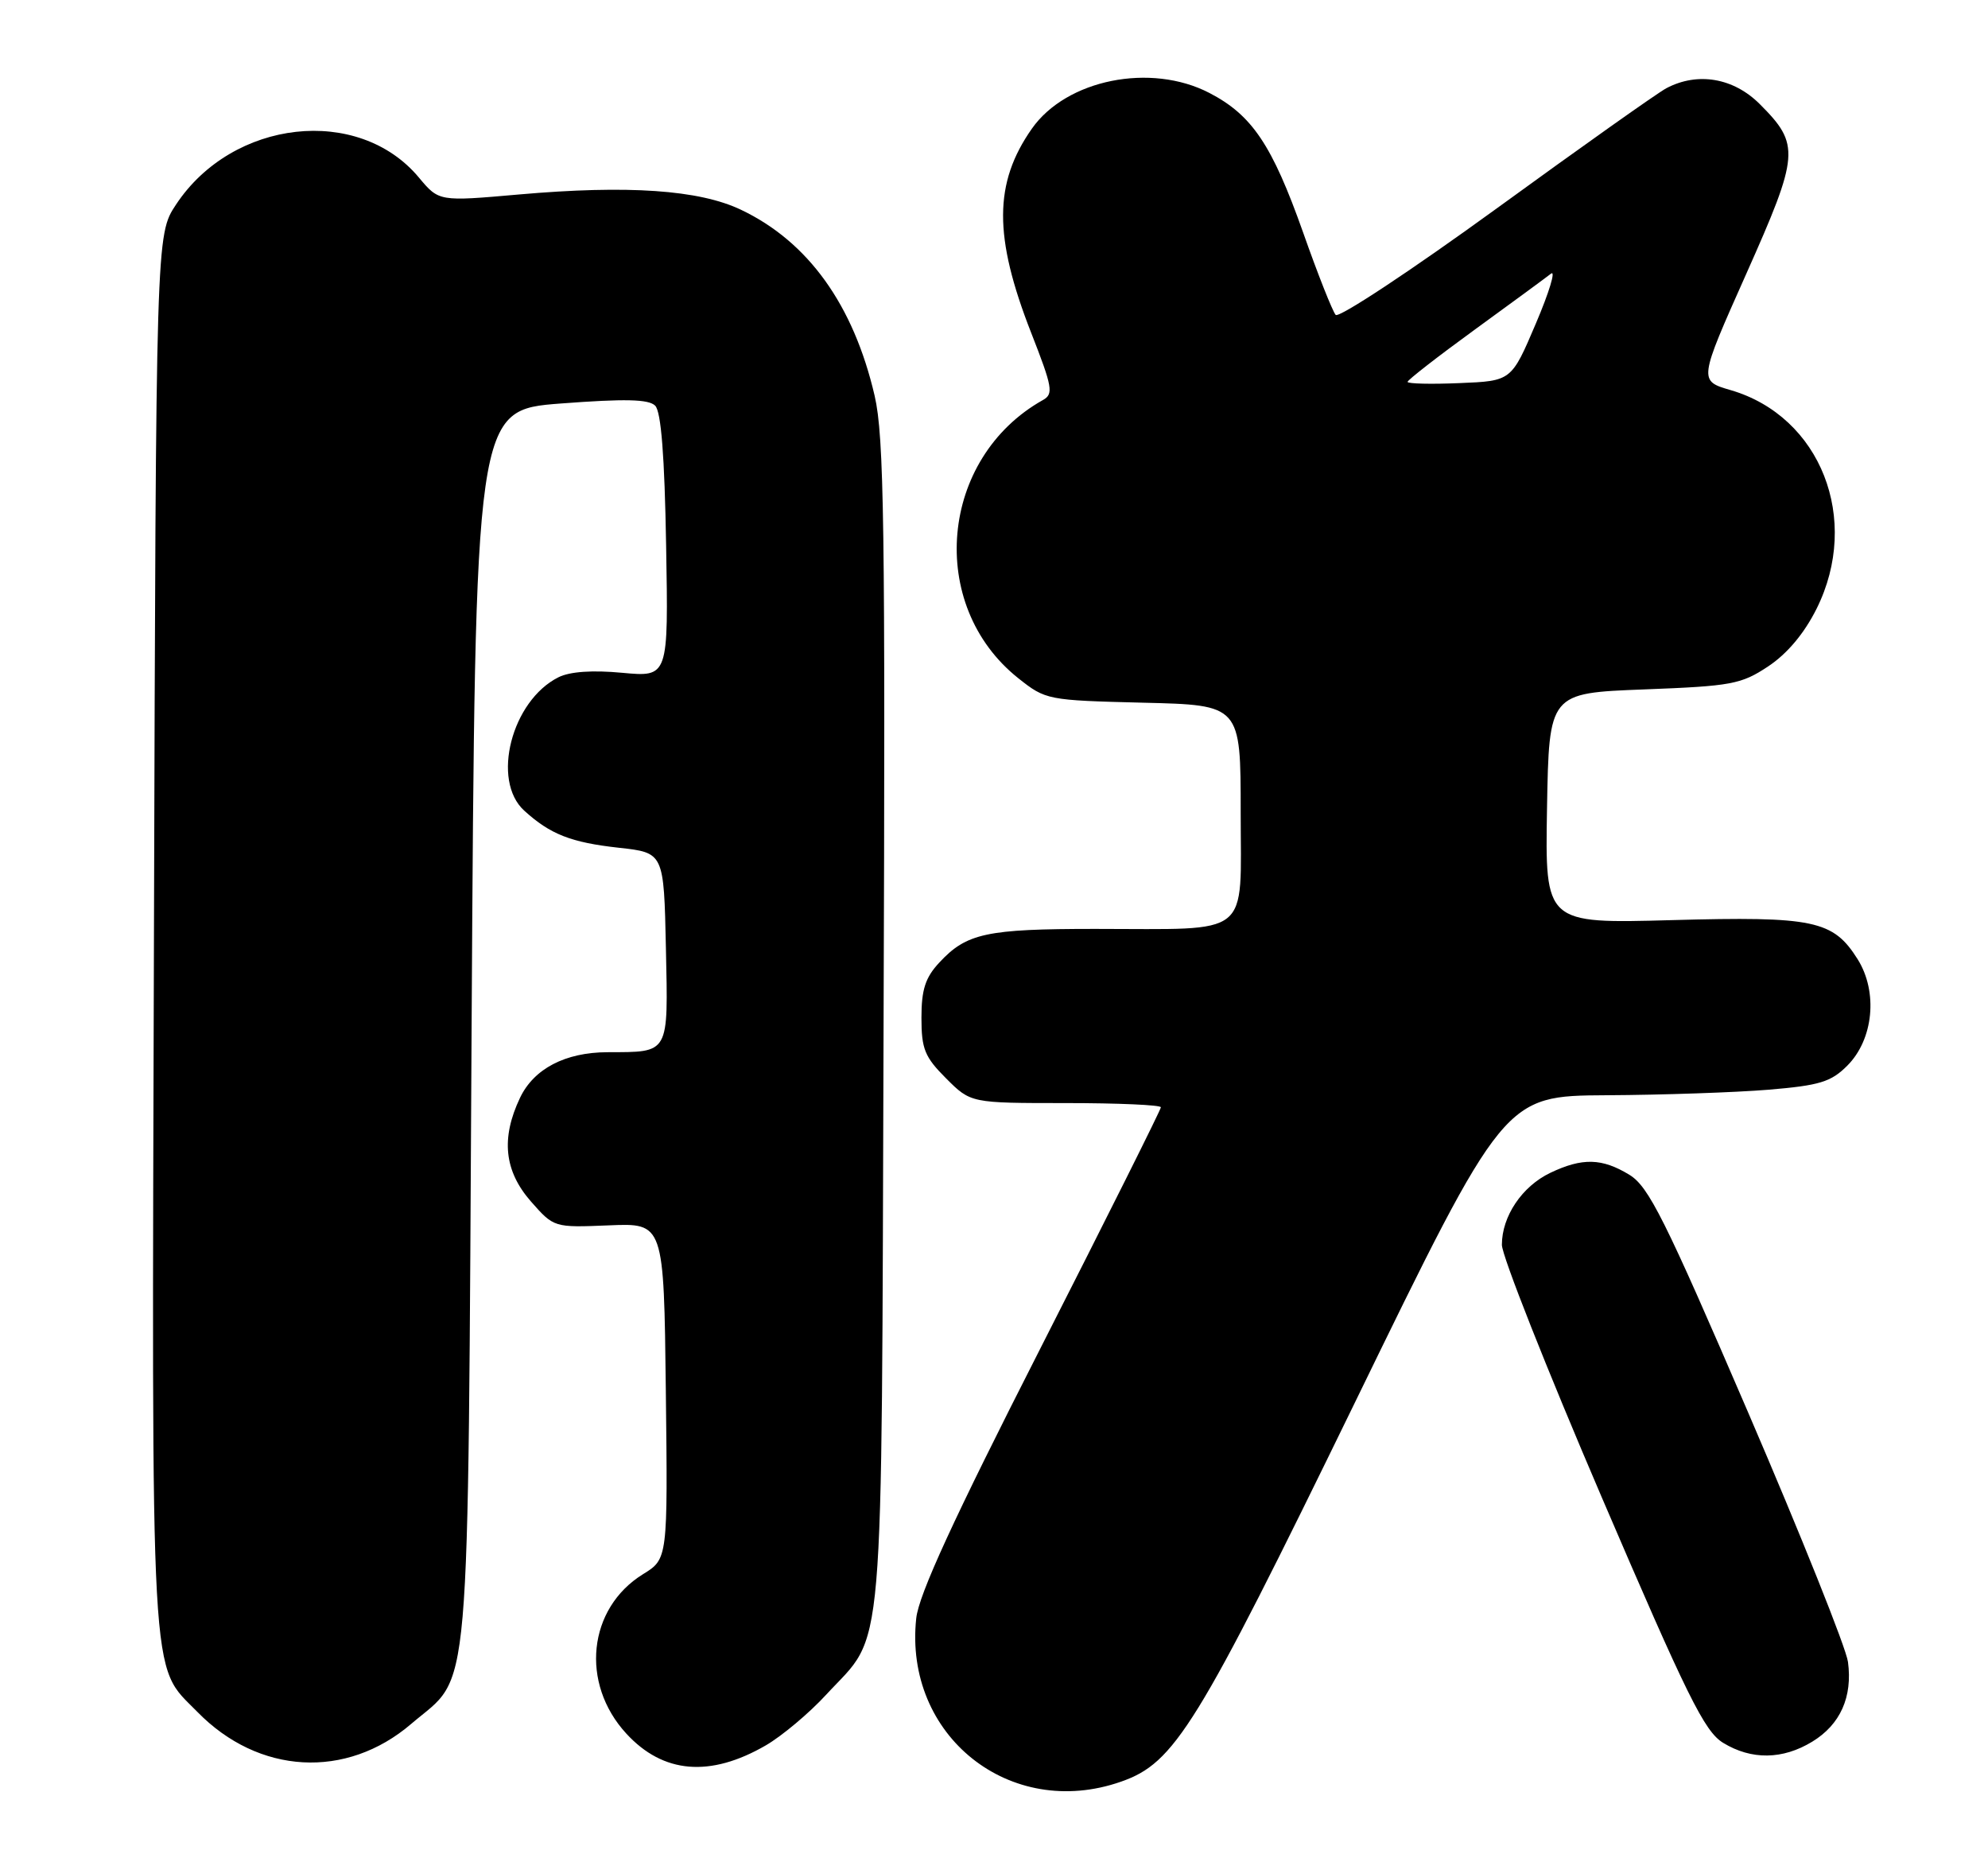<?xml version="1.0" encoding="UTF-8" standalone="no"?>
<!DOCTYPE svg PUBLIC "-//W3C//DTD SVG 1.1//EN" "http://www.w3.org/Graphics/SVG/1.1/DTD/svg11.dtd" >
<svg xmlns="http://www.w3.org/2000/svg" xmlns:xlink="http://www.w3.org/1999/xlink" version="1.1" viewBox="0 0 274 256">
 <g >
 <path fill="currentColor"
d=" M 154.50 245.51 C 161.92 242.92 164.89 238.10 186.75 193.25 C 207.33 151.00 207.33 151.00 221.42 150.92 C 229.16 150.88 239.21 150.53 243.74 150.16 C 250.80 149.57 252.36 149.09 254.60 146.85 C 258.22 143.23 258.86 136.70 256.04 132.19 C 252.66 126.81 250.03 126.25 230.40 126.79 C 212.95 127.27 212.95 127.27 213.22 111.39 C 213.50 95.50 213.50 95.50 226.58 95.00 C 238.66 94.54 239.97 94.30 243.71 91.82 C 246.34 90.07 248.67 87.29 250.38 83.87 C 256.51 71.56 250.94 57.38 238.54 53.76 C 234.11 52.47 234.11 52.47 240.67 37.76 C 248.02 21.27 248.13 19.93 242.54 14.34 C 238.93 10.73 233.99 9.88 229.68 12.15 C 228.48 12.78 217.91 20.27 206.19 28.79 C 194.46 37.30 184.52 43.87 184.09 43.39 C 183.66 42.90 181.63 37.79 179.60 32.02 C 175.33 19.97 172.57 15.86 166.69 12.81 C 158.60 8.61 146.98 10.95 142.22 17.73 C 136.96 25.23 136.93 32.60 142.12 45.85 C 145.06 53.36 145.23 54.29 143.75 55.12 C 129.49 63.10 127.69 83.39 140.34 93.45 C 144.13 96.46 144.36 96.50 157.59 96.83 C 171.00 97.15 171.00 97.15 171.00 111.95 C 171.00 129.39 172.74 128.00 150.94 128.00 C 135.96 128.00 133.21 128.59 129.46 132.64 C 127.53 134.71 127.00 136.37 127.00 140.25 C 127.00 144.55 127.45 145.65 130.40 148.60 C 133.80 152.00 133.80 152.00 146.90 152.00 C 154.10 152.00 160.00 152.26 160.00 152.58 C 160.00 152.90 152.52 167.86 143.38 185.83 C 131.37 209.42 126.62 219.75 126.28 223.01 C 124.55 239.17 139.21 250.86 154.50 245.51 Z  M 105.56 240.50 C 107.79 239.20 111.54 236.06 113.88 233.51 C 122.03 224.67 121.47 231.25 121.78 141.30 C 122.03 72.35 121.85 60.18 120.55 54.54 C 117.64 42.02 111.40 33.32 102.14 28.91 C 96.37 26.15 86.54 25.48 71.50 26.80 C 60.50 27.77 60.50 27.77 57.74 24.47 C 49.42 14.48 32.05 16.41 24.26 28.19 C 21.50 32.35 21.50 32.35 21.22 128.43 C 20.91 234.50 20.62 229.16 27.21 235.90 C 35.65 244.54 47.72 245.21 56.67 237.55 C 65.03 230.40 64.44 237.22 65.00 141.50 C 65.50 56.50 65.50 56.50 77.30 55.60 C 86.15 54.93 89.40 55.00 90.30 55.90 C 91.12 56.72 91.60 62.83 91.81 75.20 C 92.13 93.30 92.13 93.30 85.77 92.71 C 81.65 92.32 78.55 92.54 76.98 93.32 C 70.51 96.55 67.68 107.54 72.25 111.70 C 75.84 114.97 78.70 116.09 85.31 116.82 C 91.50 117.50 91.50 117.50 91.78 130.63 C 92.09 145.40 92.34 144.96 83.72 144.99 C 77.90 145.01 73.58 147.27 71.67 151.28 C 69.02 156.86 69.50 161.36 73.17 165.55 C 76.35 169.16 76.35 169.16 83.92 168.85 C 91.50 168.53 91.50 168.53 91.77 191.67 C 92.04 214.81 92.04 214.81 88.62 216.92 C 81.03 221.62 79.94 231.94 86.32 238.88 C 91.40 244.41 97.88 244.95 105.56 240.50 Z  M 249.77 240.00 C 253.65 237.64 255.35 233.83 254.70 229.00 C 254.44 227.07 248.25 211.61 240.94 194.63 C 229.44 167.92 227.23 163.50 224.57 161.88 C 220.80 159.58 218.09 159.51 213.68 161.61 C 209.78 163.47 207.00 167.60 207.00 171.53 C 207.00 173.03 213.19 188.67 220.75 206.29 C 232.55 233.78 234.92 238.59 237.50 240.16 C 241.40 242.54 245.70 242.48 249.77 240.00 Z  M 194.00 52.62 C 194.00 52.37 198.16 49.13 203.25 45.43 C 208.34 41.73 213.07 38.26 213.77 37.71 C 214.46 37.17 213.52 40.28 211.67 44.61 C 208.31 52.50 208.31 52.50 201.16 52.79 C 197.22 52.96 194.00 52.88 194.00 52.62 Z "/>
</g>
</svg>